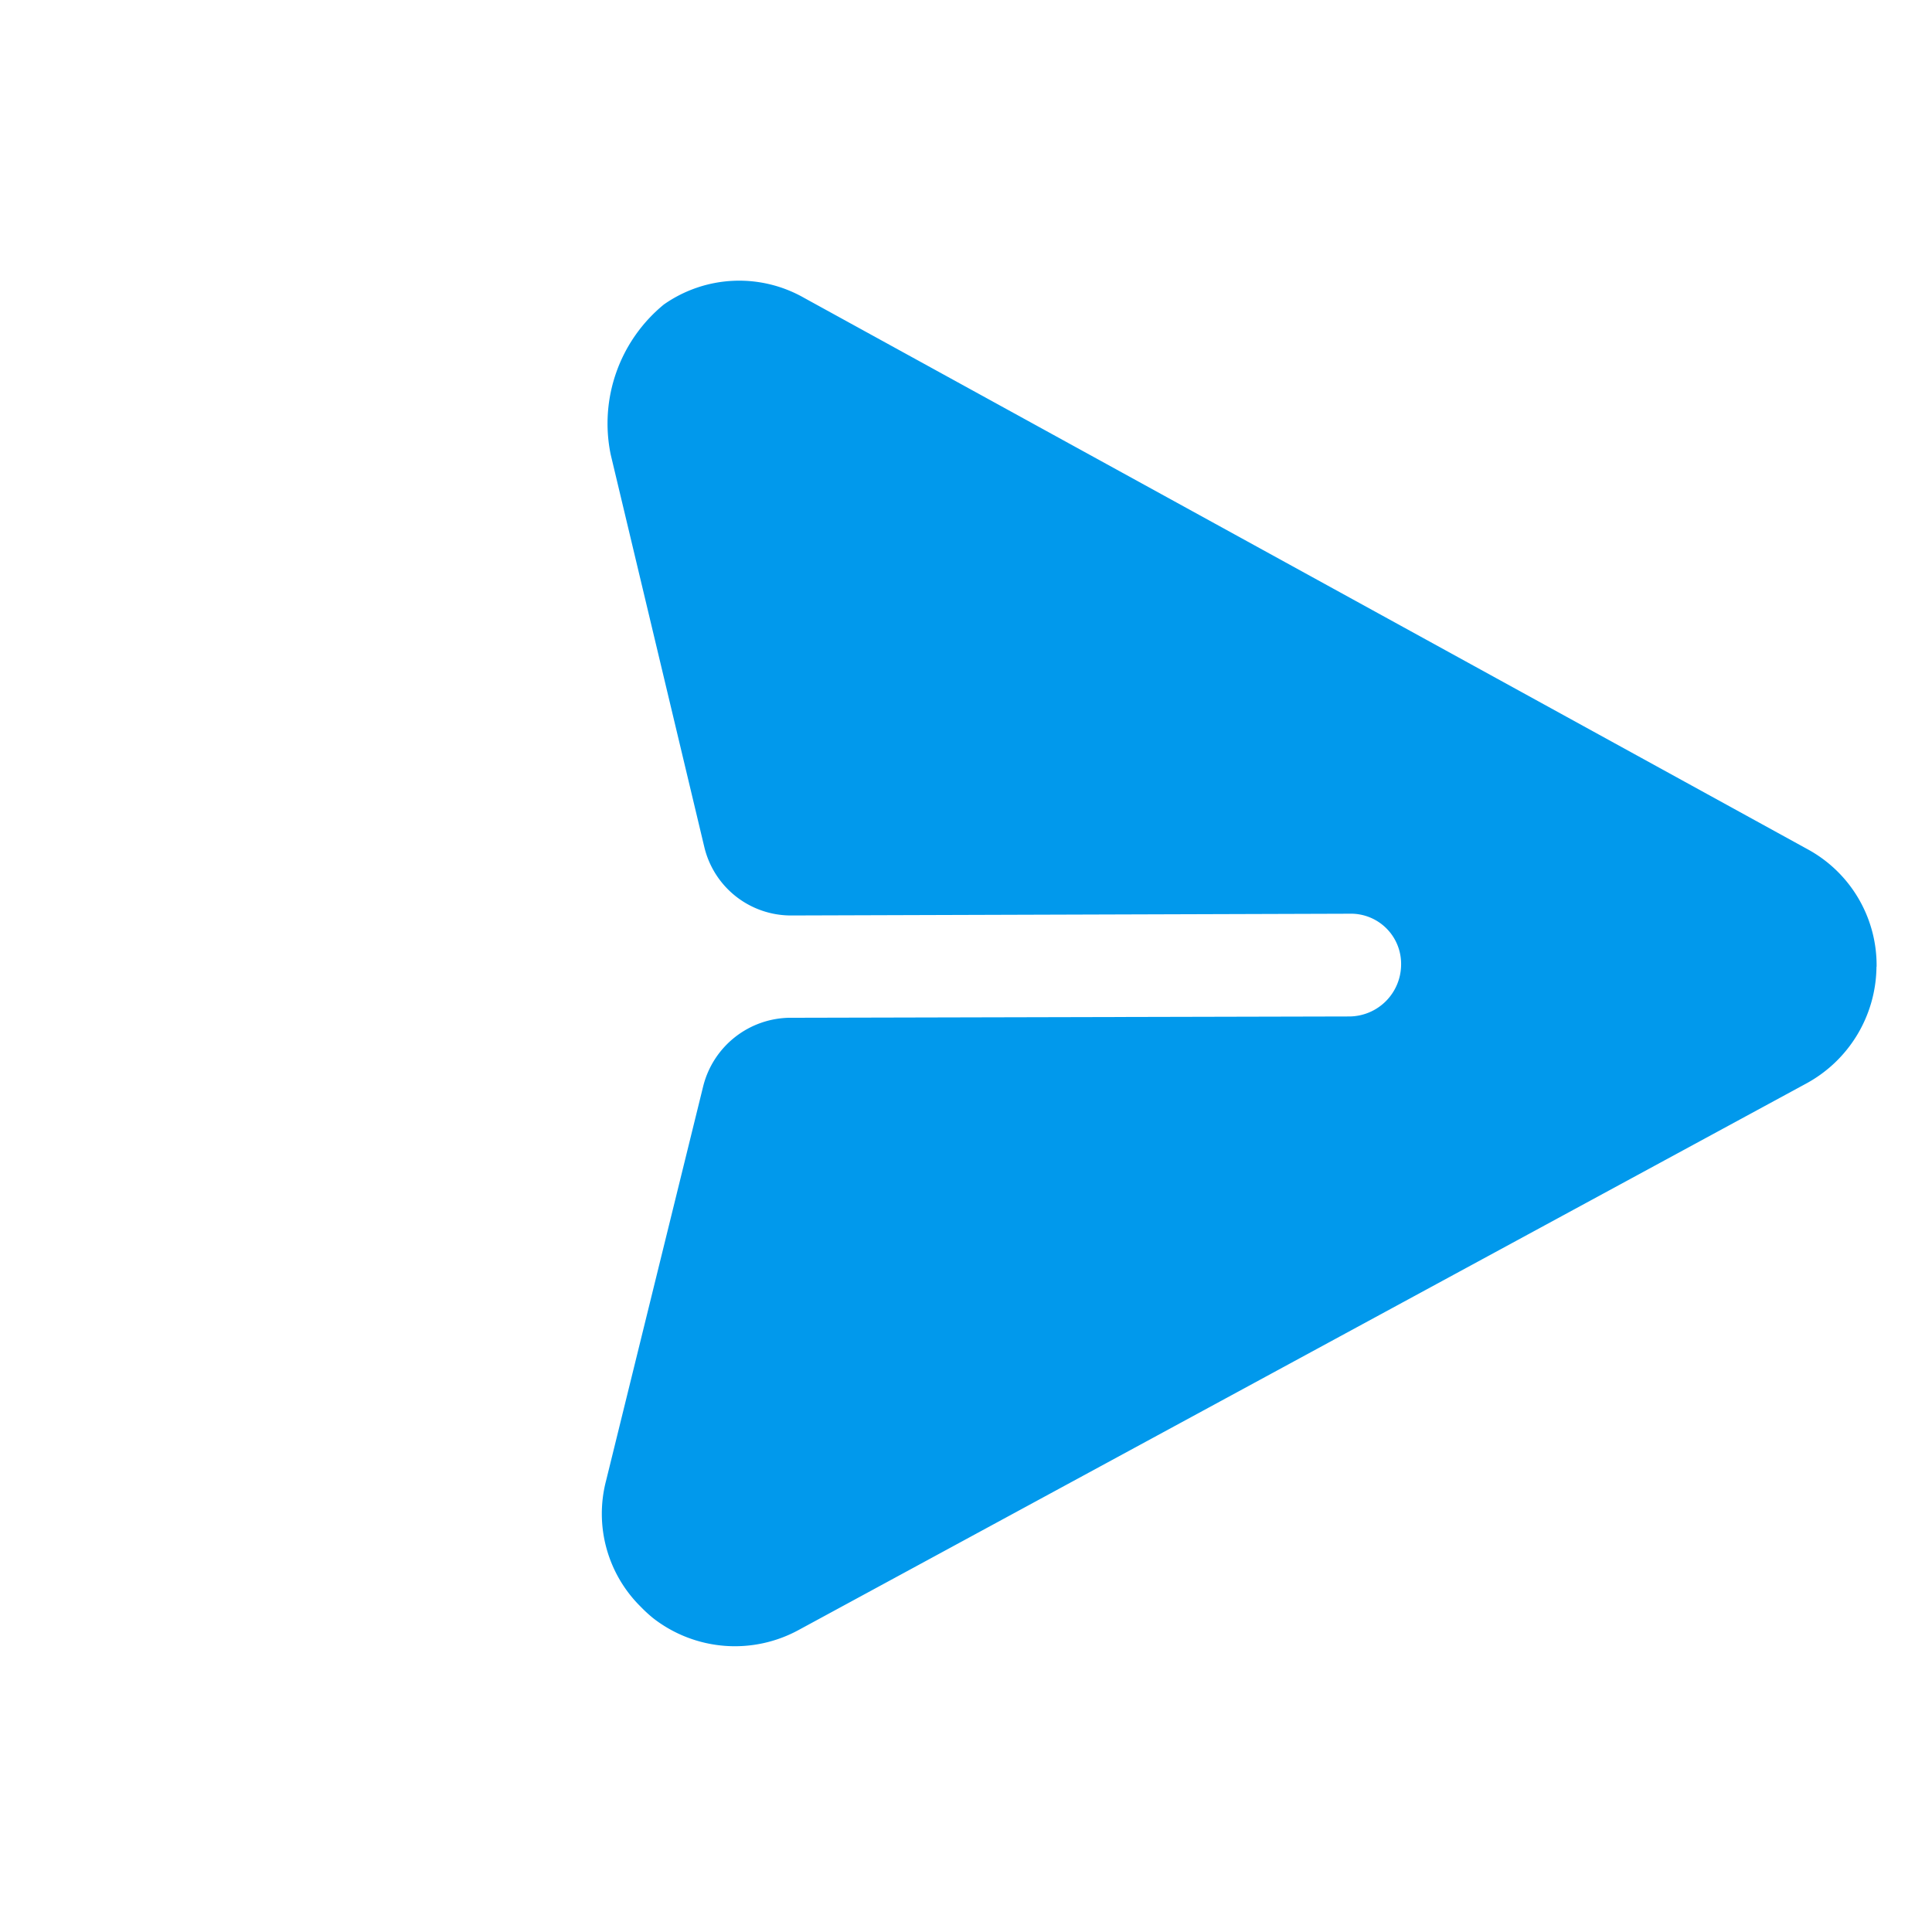 <svg xmlns="http://www.w3.org/2000/svg" width="32.523" height="32.523" viewBox="0 0 32.523 32.523">
  <path id="Send" d="M.649,22.328a2.223,2.223,0,0,0,2.22.579l18.509-5.382a2.207,2.207,0,0,0,1.591-1.749,2.591,2.591,0,0,0-1.153-2.418L16.029,9.8a1.5,1.5,0,0,0-1.851.222L7.551,16.691a.844.844,0,0,1-1.219,0,.877.877,0,0,1,0-1.227L12.97,8.795a1.522,1.522,0,0,0,.222-1.861L9.656,1.088A2.2,2.2,0,0,0,7.747,0a2.389,2.389,0,0,0-.288.012,2.242,2.242,0,0,0-1.875,1.6L.1,20.094a2.259,2.259,0,0,0,.552,2.234" transform="translate(16.261 32.523) rotate(-135)" fill="#0199ec"/>
</svg>
